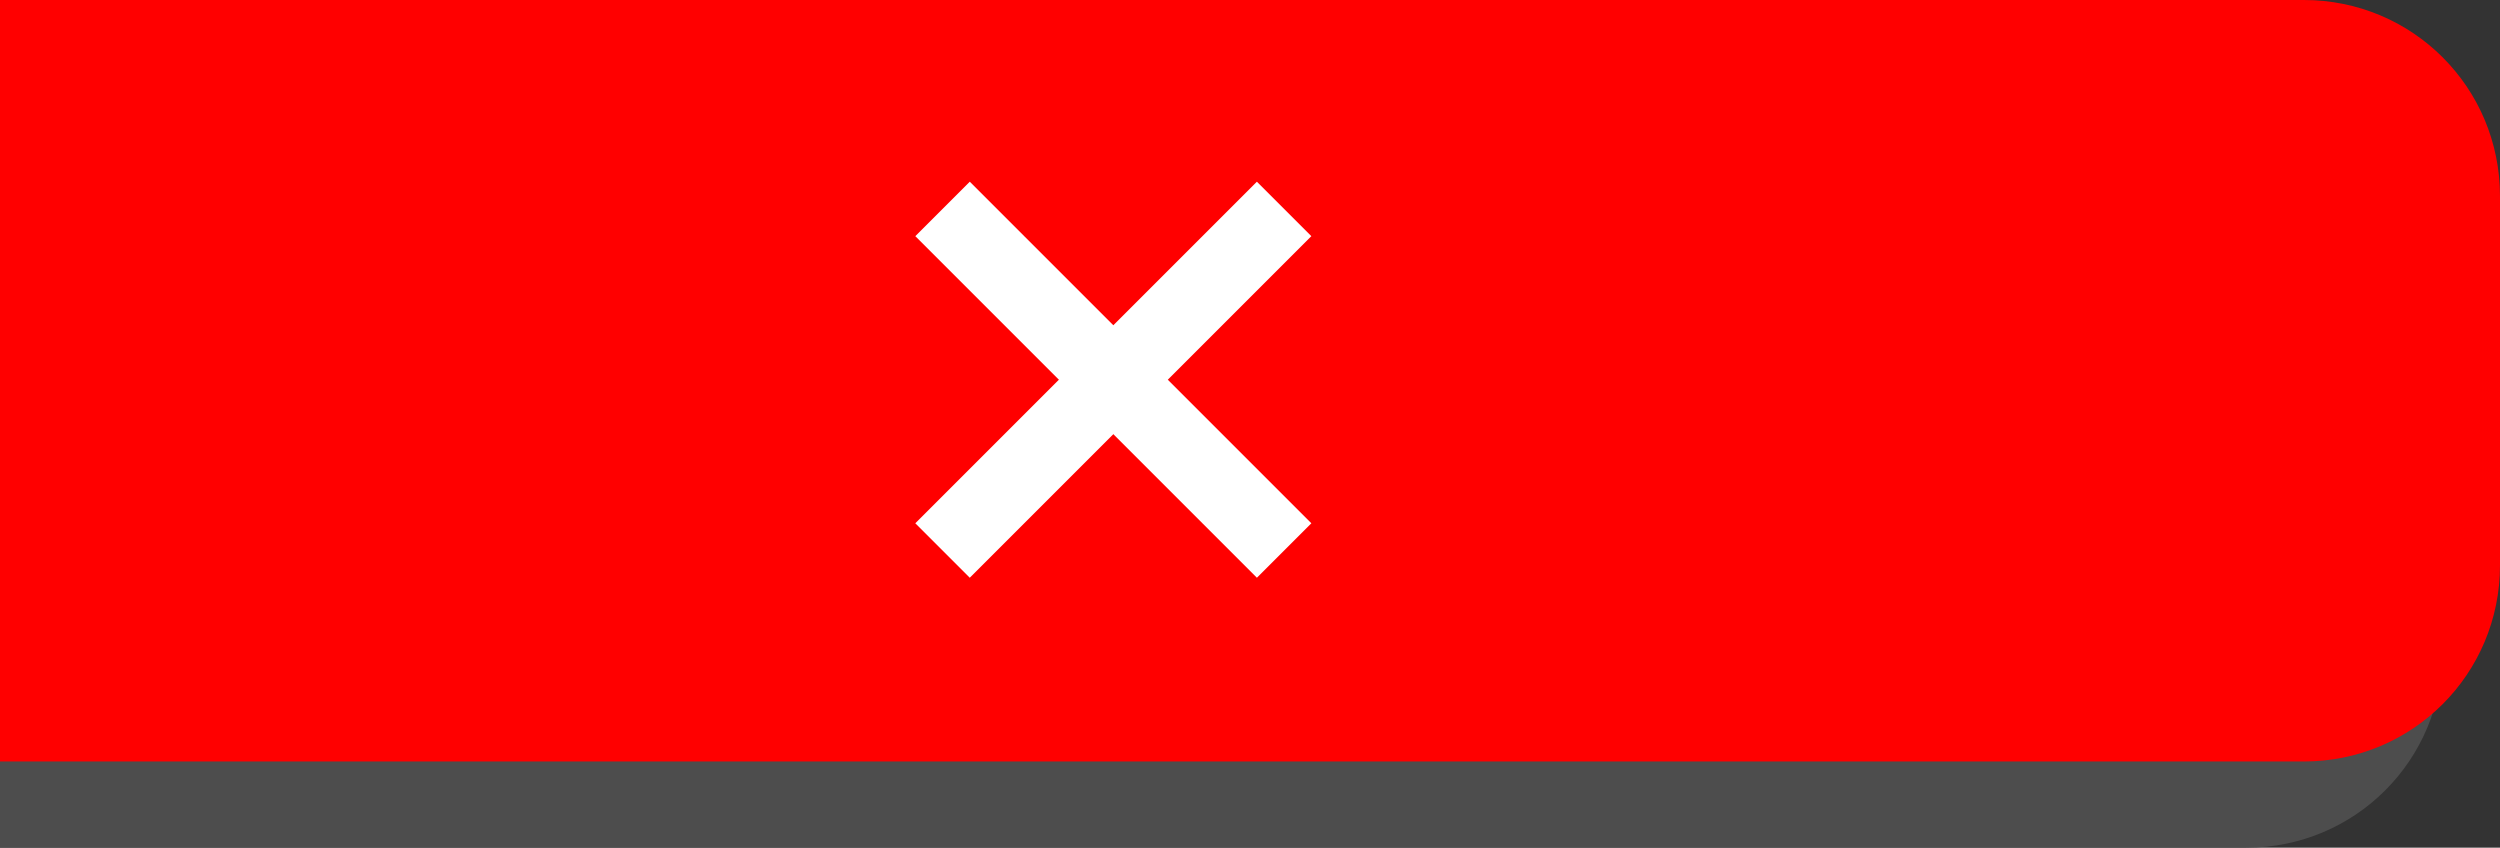 <?xml version="1.0" encoding="UTF-8" standalone="no"?>
<!-- Created with Inkscape (http://www.inkscape.org/) -->

<svg
   xmlns:dc="http://purl.org/dc/elements/1.1/"
   xmlns:cc="http://creativecommons.org/ns#"
   xmlns:rdf="http://www.w3.org/1999/02/22-rdf-syntax-ns#"
   xmlns:svg="http://www.w3.org/2000/svg"
   xmlns="http://www.w3.org/2000/svg"
   xmlns:sodipodi="http://sodipodi.sourceforge.net/DTD/sodipodi-0.dtd"
   xmlns:inkscape="http://www.inkscape.org/namespaces/inkscape"
   width="174"
   height="59"
   id="svg2"
   version="1.1"
   inkscape:version="0.48.2 r9819"
   sodipodi:docname="checkmark.svg">
  <rect width="100%" height="100%" fill="#333333" stroke="none"/>
  <defs
     id="defs4" />
  <sodipodi:namedview
     id="base"
     pagecolor="#ffffff"
     bordercolor="#666666"
     borderopacity="1.0"
     inkscape:pageopacity="0.0"
     inkscape:pageshadow="2"
     inkscape:zoom="1"
     inkscape:cx="428.31843"
     inkscape:cy="-181.79168"
     inkscape:document-units="px"
     inkscape:current-layer="layer1"
     showgrid="false"
     fit-margin-top="0"
     fit-margin-left="0"
     fit-margin-right="0"
     fit-margin-bottom="0"
     inkscape:window-width="1676"
     inkscape:window-height="1006"
     inkscape:window-x="4"
     inkscape:window-y="0"
     inkscape:window-maximized="1" />
  <g
     inkscape:label="Layer 1"
     inkscape:groupmode="layer"
     id="layer1"
     transform="translate(0,-446.362)">
    <path
       style="fill:#4d4d4d;fill-opacity:1;stroke:none"
       d="m 0,499 0,53 156.344,0 C 163.911,552 170,545.911 170,538.344 l 0,-25.688 C 170,505.089 163.911,499 156.344,499 L 0,499 z"
       transform="translate(0,-46.638)"
       id="rect3007"
       inkscape:connector-curvature="0" />
    <path
       style="fill:#ff0000;fill-opacity:1;stroke:none"
       d="m 0,493 0,53 160.344,0 C 167.911,546 174,539.911 174,532.344 l 0,-25.688 C 174,499.089 167.911,493 160.344,493 L 0,493 z"
       transform="translate(0,-46.638)"
       id="rect3011"
       inkscape:connector-curvature="0" />
    <path
       transform="matrix(0.707,-0.707,0.707,0.707,0,0)"
       style="fill:#ffffff;fill-opacity:1;stroke:none"
       d="m -282.244,372.351 5.361,0 0,33.627 -5.361,0 z"
       id="rect3787"
       inkscape:connector-curvature="0" />
    <path
       transform="matrix(-0.707,-0.707,0.707,-0.707,0,0)"
       style="fill:#ffffff;fill-opacity:1;stroke:none"
       d="m -391.845,-296.377 5.361,0 0,33.627 -5.361,0 z"
       id="rect3791"
       inkscape:connector-curvature="0" />
  </g>
</svg>
